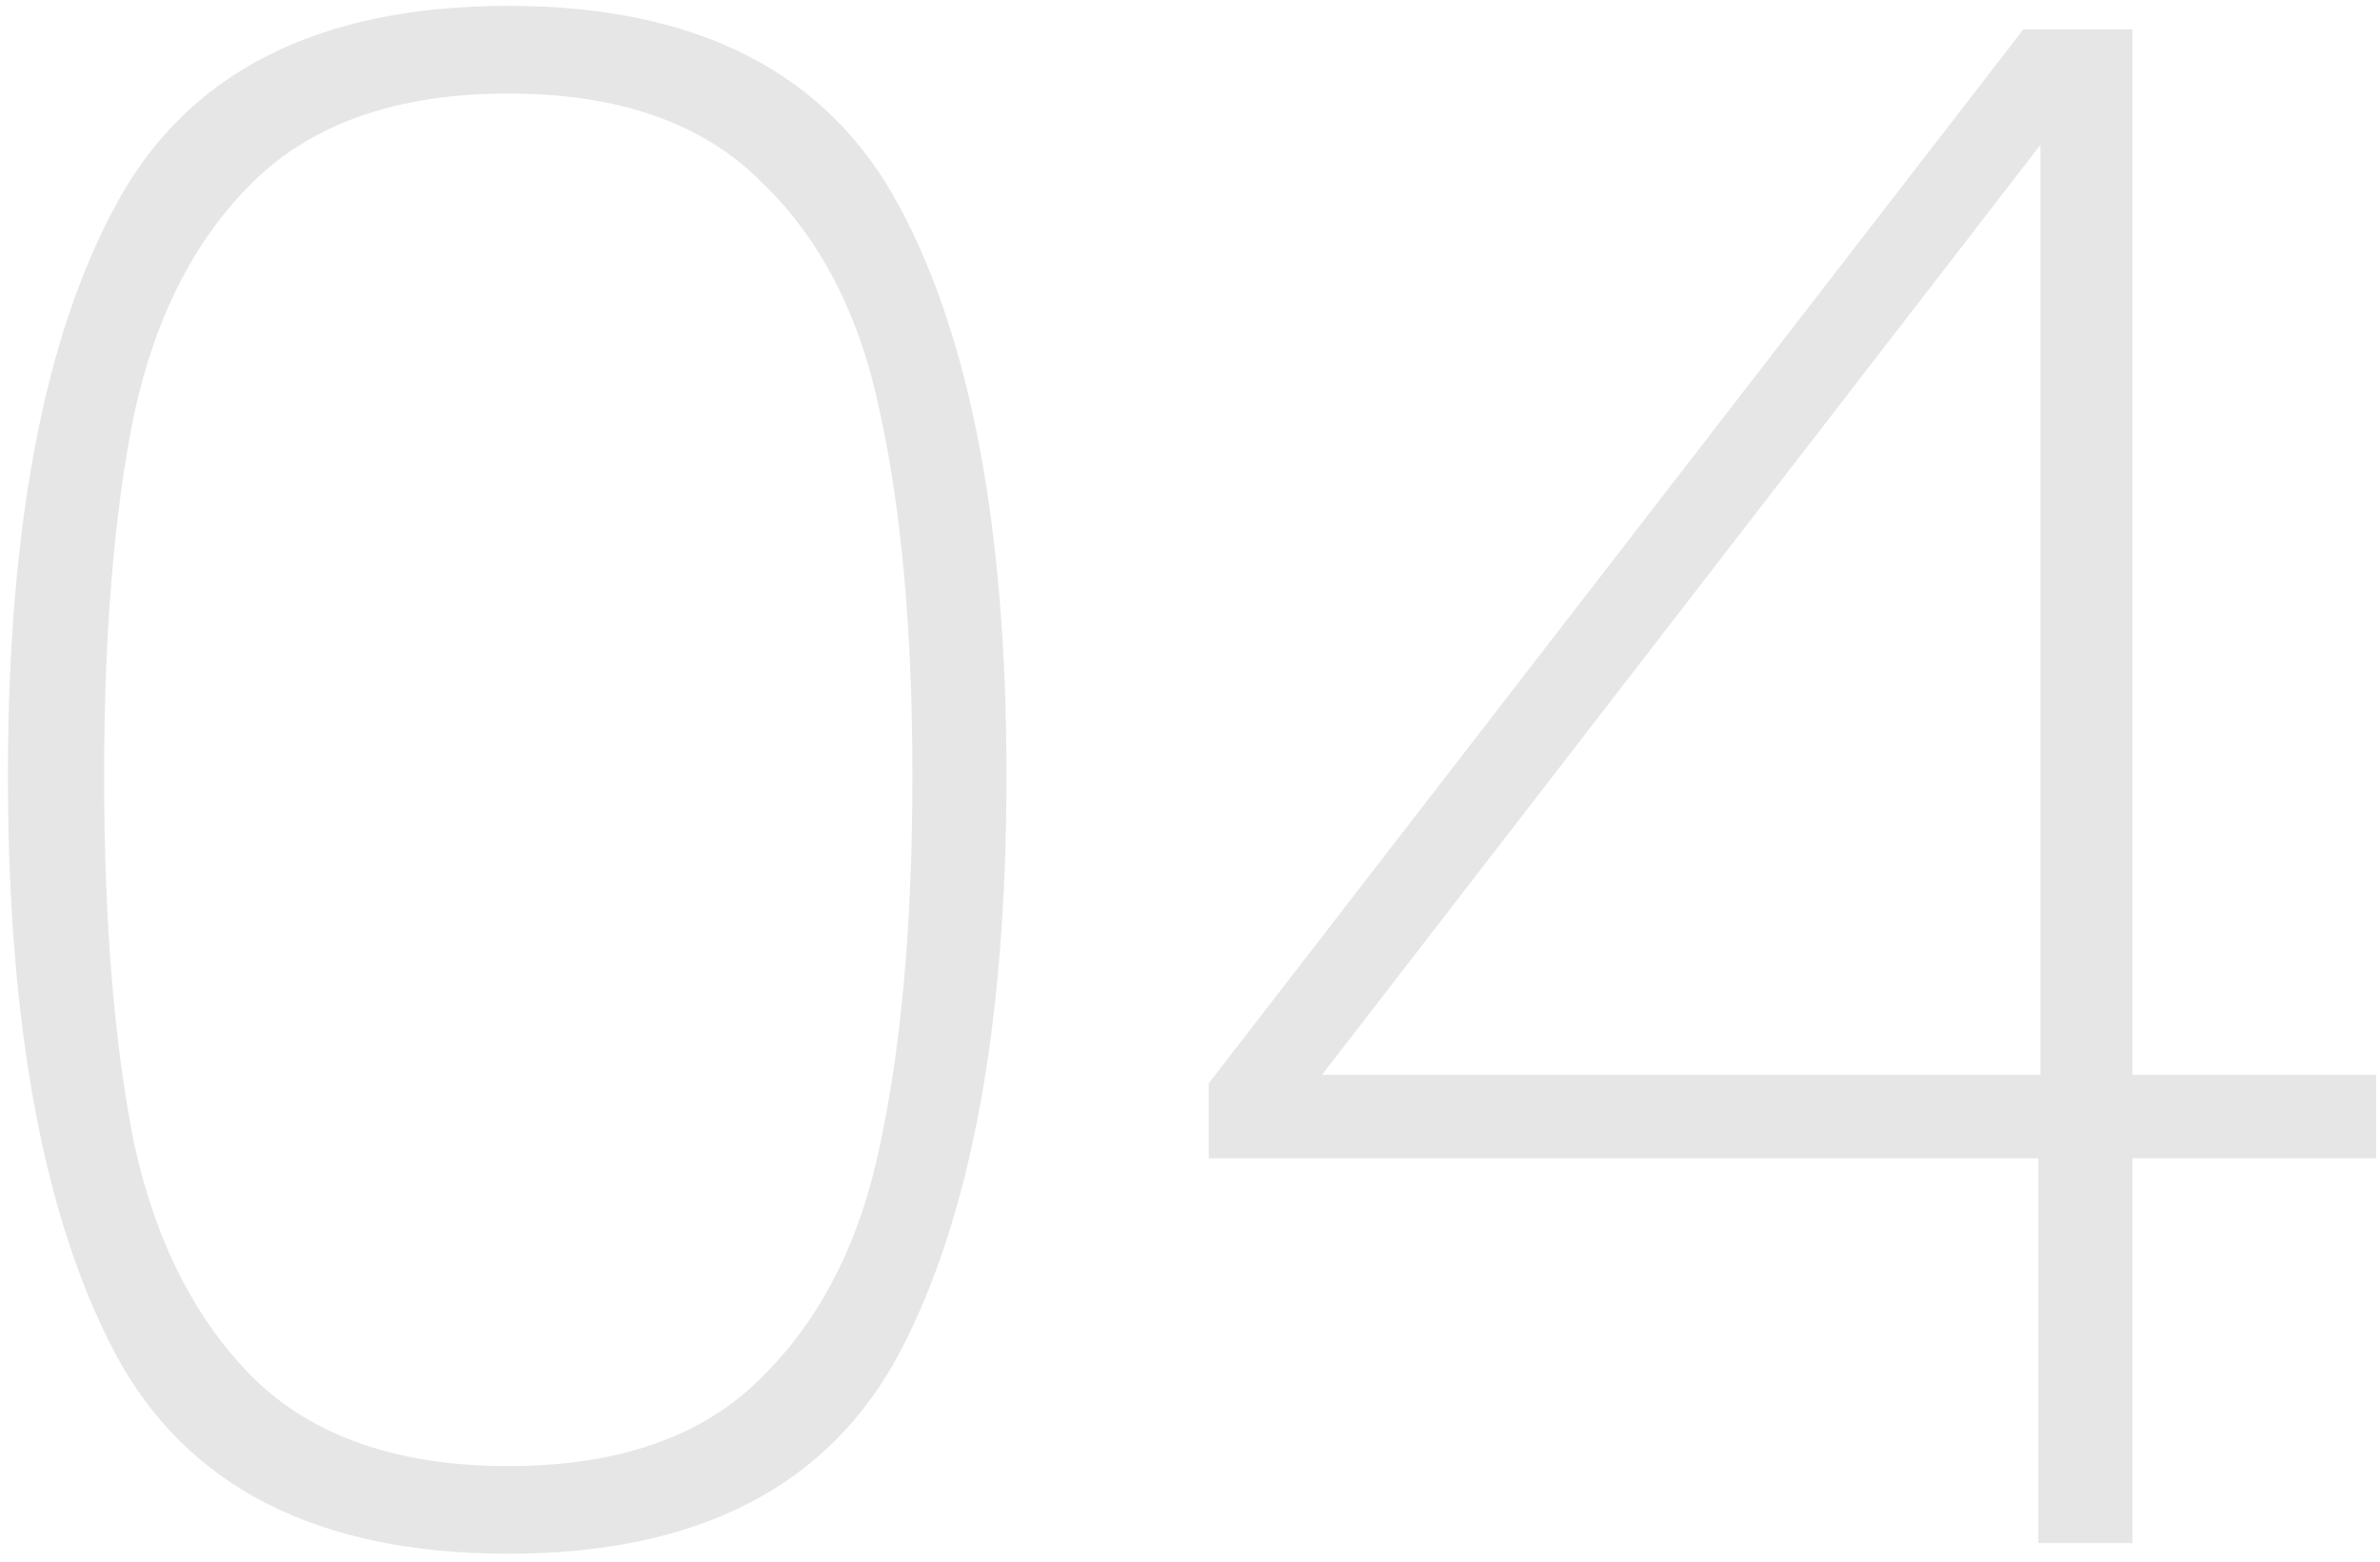 <svg width="128" height="84" viewBox="0 0 128 84" fill="none" xmlns="http://www.w3.org/2000/svg">
<path d="M0.426 41.715C0.426 28.452 2.342 18.255 6.176 11.125C10.009 3.918 17.062 0.315 27.336 0.315C37.532 0.315 44.547 3.918 48.381 11.125C52.214 18.255 54.131 28.452 54.131 41.715C54.131 55.132 52.214 65.482 48.381 72.765C44.547 79.972 37.532 83.575 27.336 83.575C17.062 83.575 10.009 79.972 6.176 72.765C2.342 65.482 0.426 55.132 0.426 41.715ZM49.071 41.715C49.071 34.048 48.496 27.57 47.346 22.28C46.272 16.99 44.126 12.812 40.906 9.745C37.762 6.602 33.239 5.03 27.336 5.03C21.432 5.03 16.871 6.602 13.651 9.745C10.507 12.812 8.361 16.99 7.211 22.28C6.137 27.57 5.601 34.048 5.601 41.715C5.601 49.535 6.137 56.128 7.211 61.495C8.361 66.785 10.507 71.002 13.651 74.145C16.871 77.288 21.432 78.86 27.336 78.86C33.239 78.86 37.762 77.288 40.906 74.145C44.126 71.002 46.272 66.785 47.346 61.495C48.496 56.128 49.071 49.535 49.071 41.715ZM65.005 62.3V58.275L108.82 1.58H114.685V57.815H127.795V62.3H114.685V83H109.625V62.3H65.005ZM109.74 7.79L71.1 57.815H109.74V7.79Z" fill="#E6E6E6"/>
</svg>
